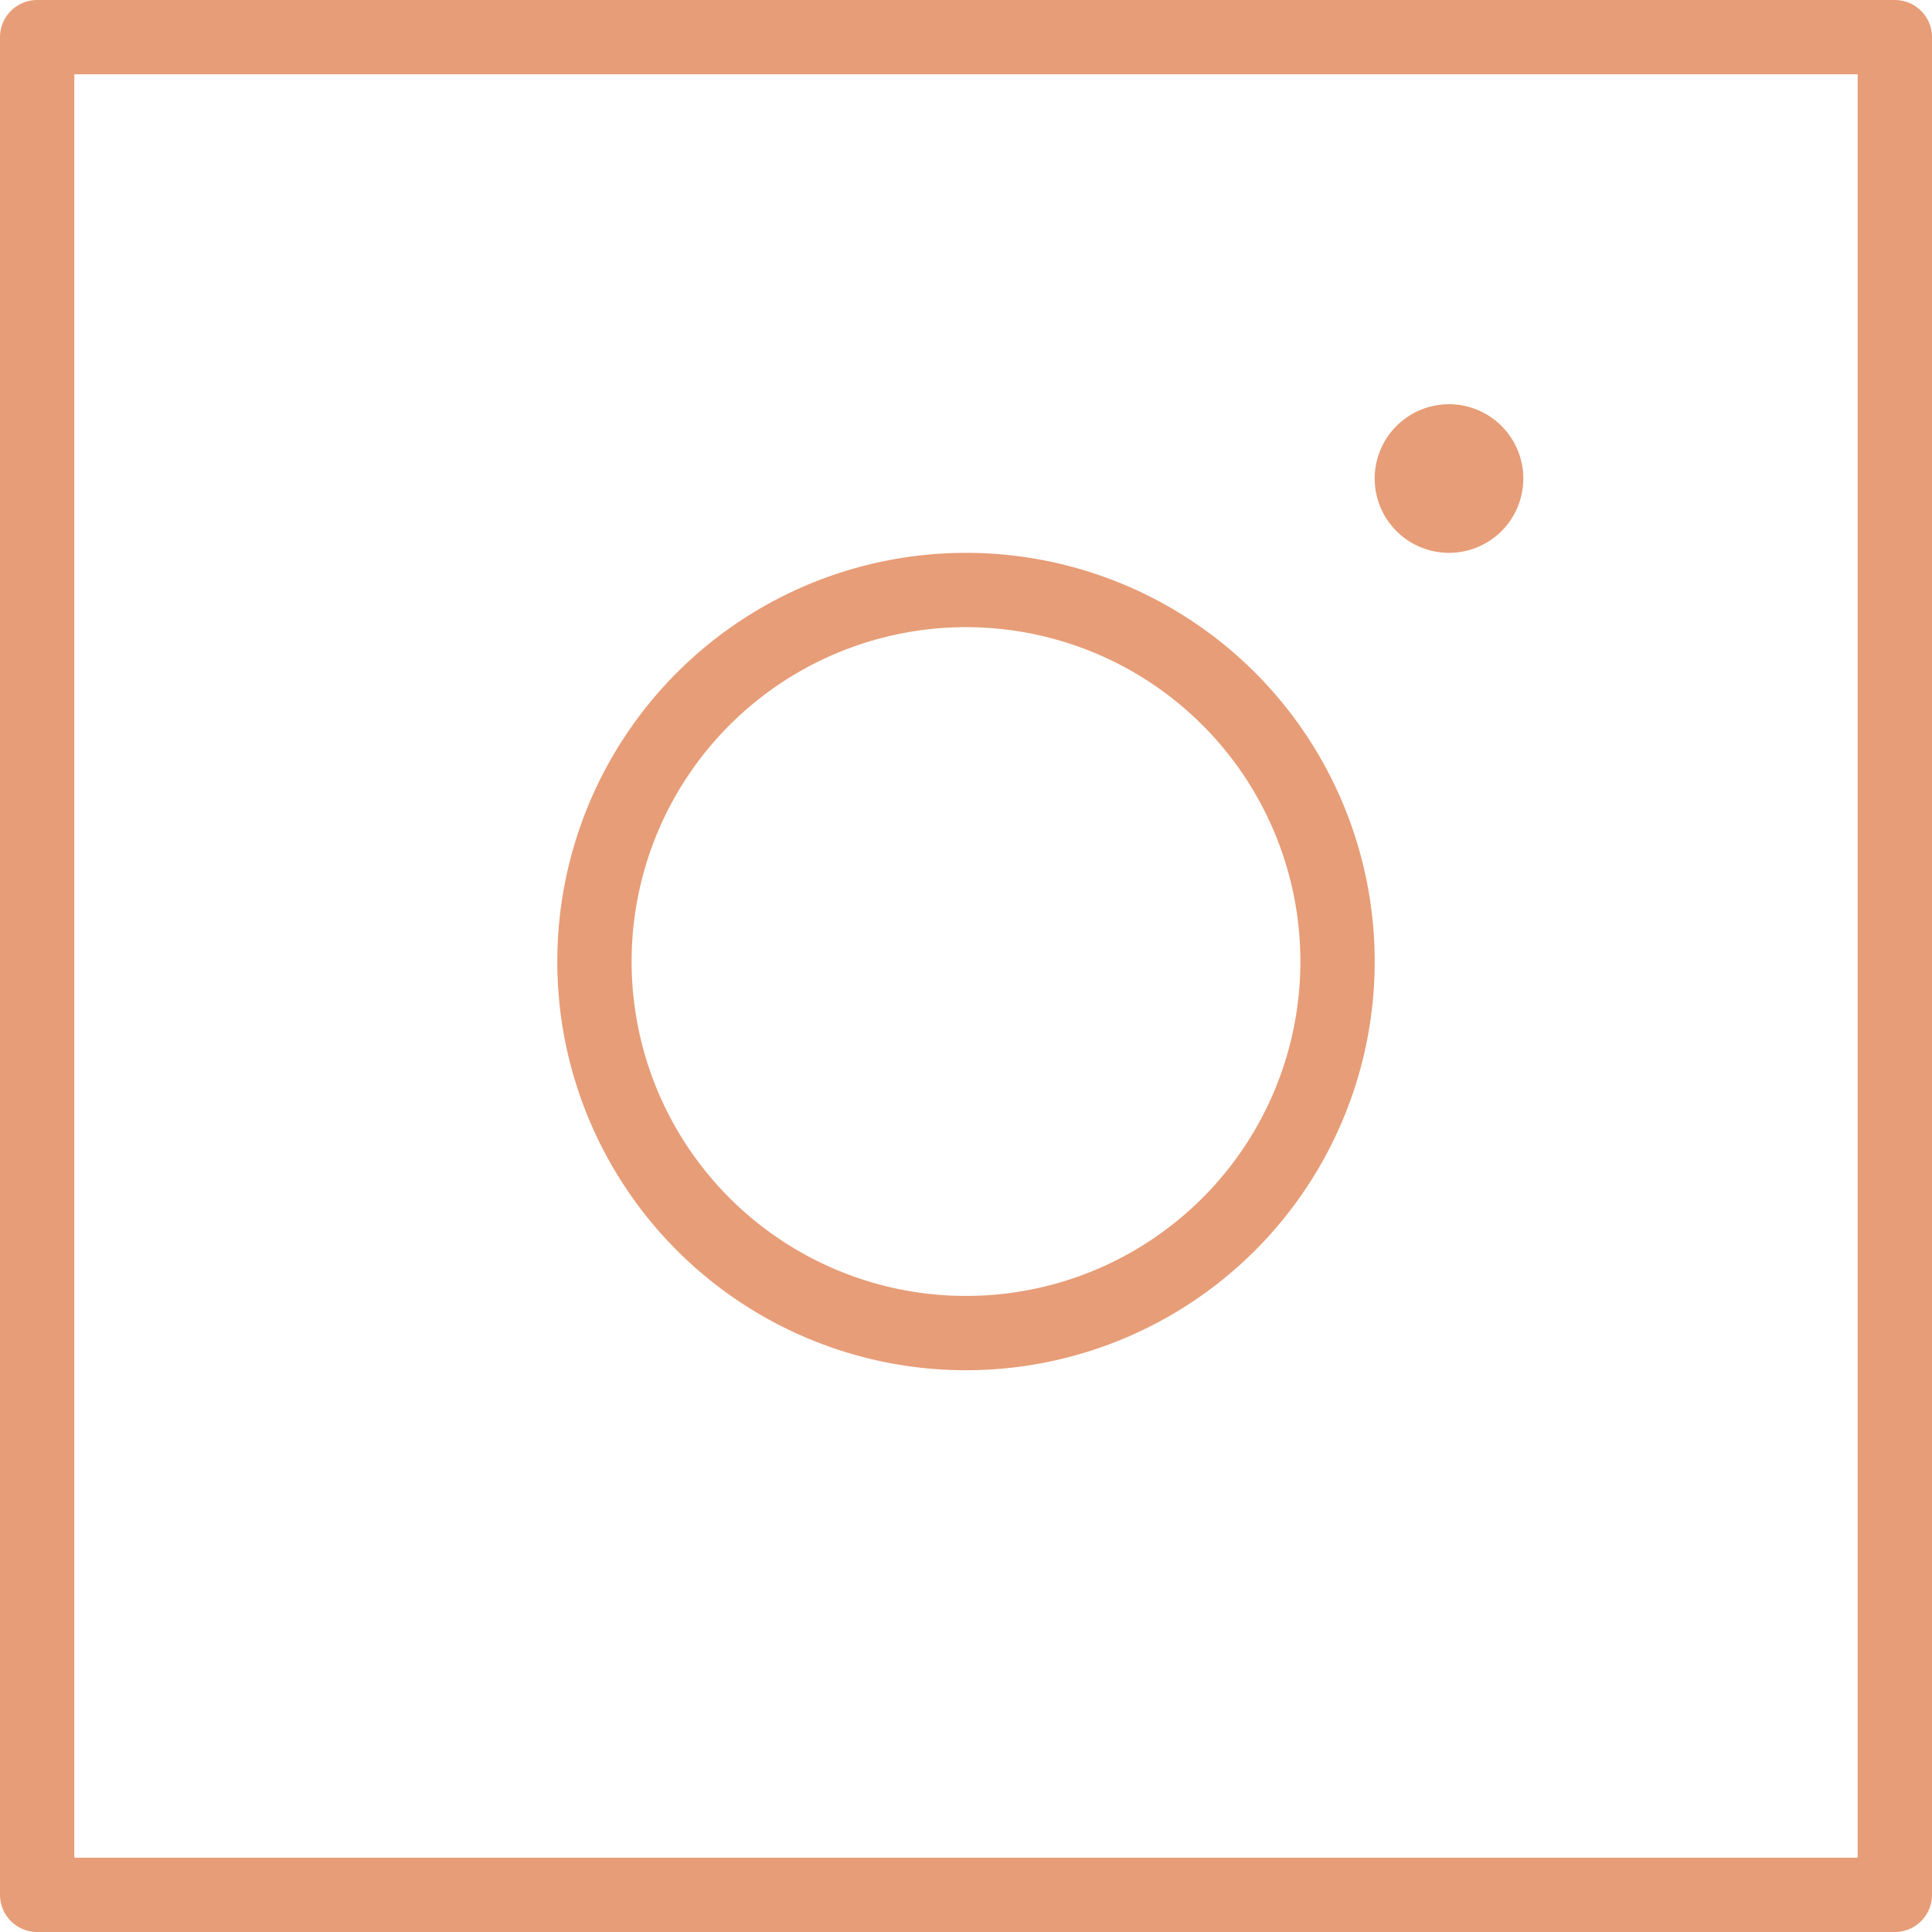 <svg xmlns="http://www.w3.org/2000/svg" width="26" height="26" viewBox="0 0 26 26">
  <g id="insta" transform="translate(-1838 -455.06)">
    <rect id="Prostokąt_4_kopia" data-name="Prostokąt 4 kopia" width="25" height="25" transform="translate(1838.5 455.56)" stroke-width="1" stroke="#e79d77" stroke-linecap="round" stroke-linejoin="round" fill="none"/>
    <path id="Prostokąt_4_kopia_2" data-name="Prostokąt 4 kopia 2" d="M1846,468a5,5,0,1,1,5,5A5,5,0,0,1,1846,468Zm11-6.5a.5.5,0,1,1,.5.5A.5.5,0,0,1,1857,461.5Z" fill="none" stroke="#e79d77" stroke-linecap="round" stroke-linejoin="round" stroke-width="1"/>
  </g>
</svg>
